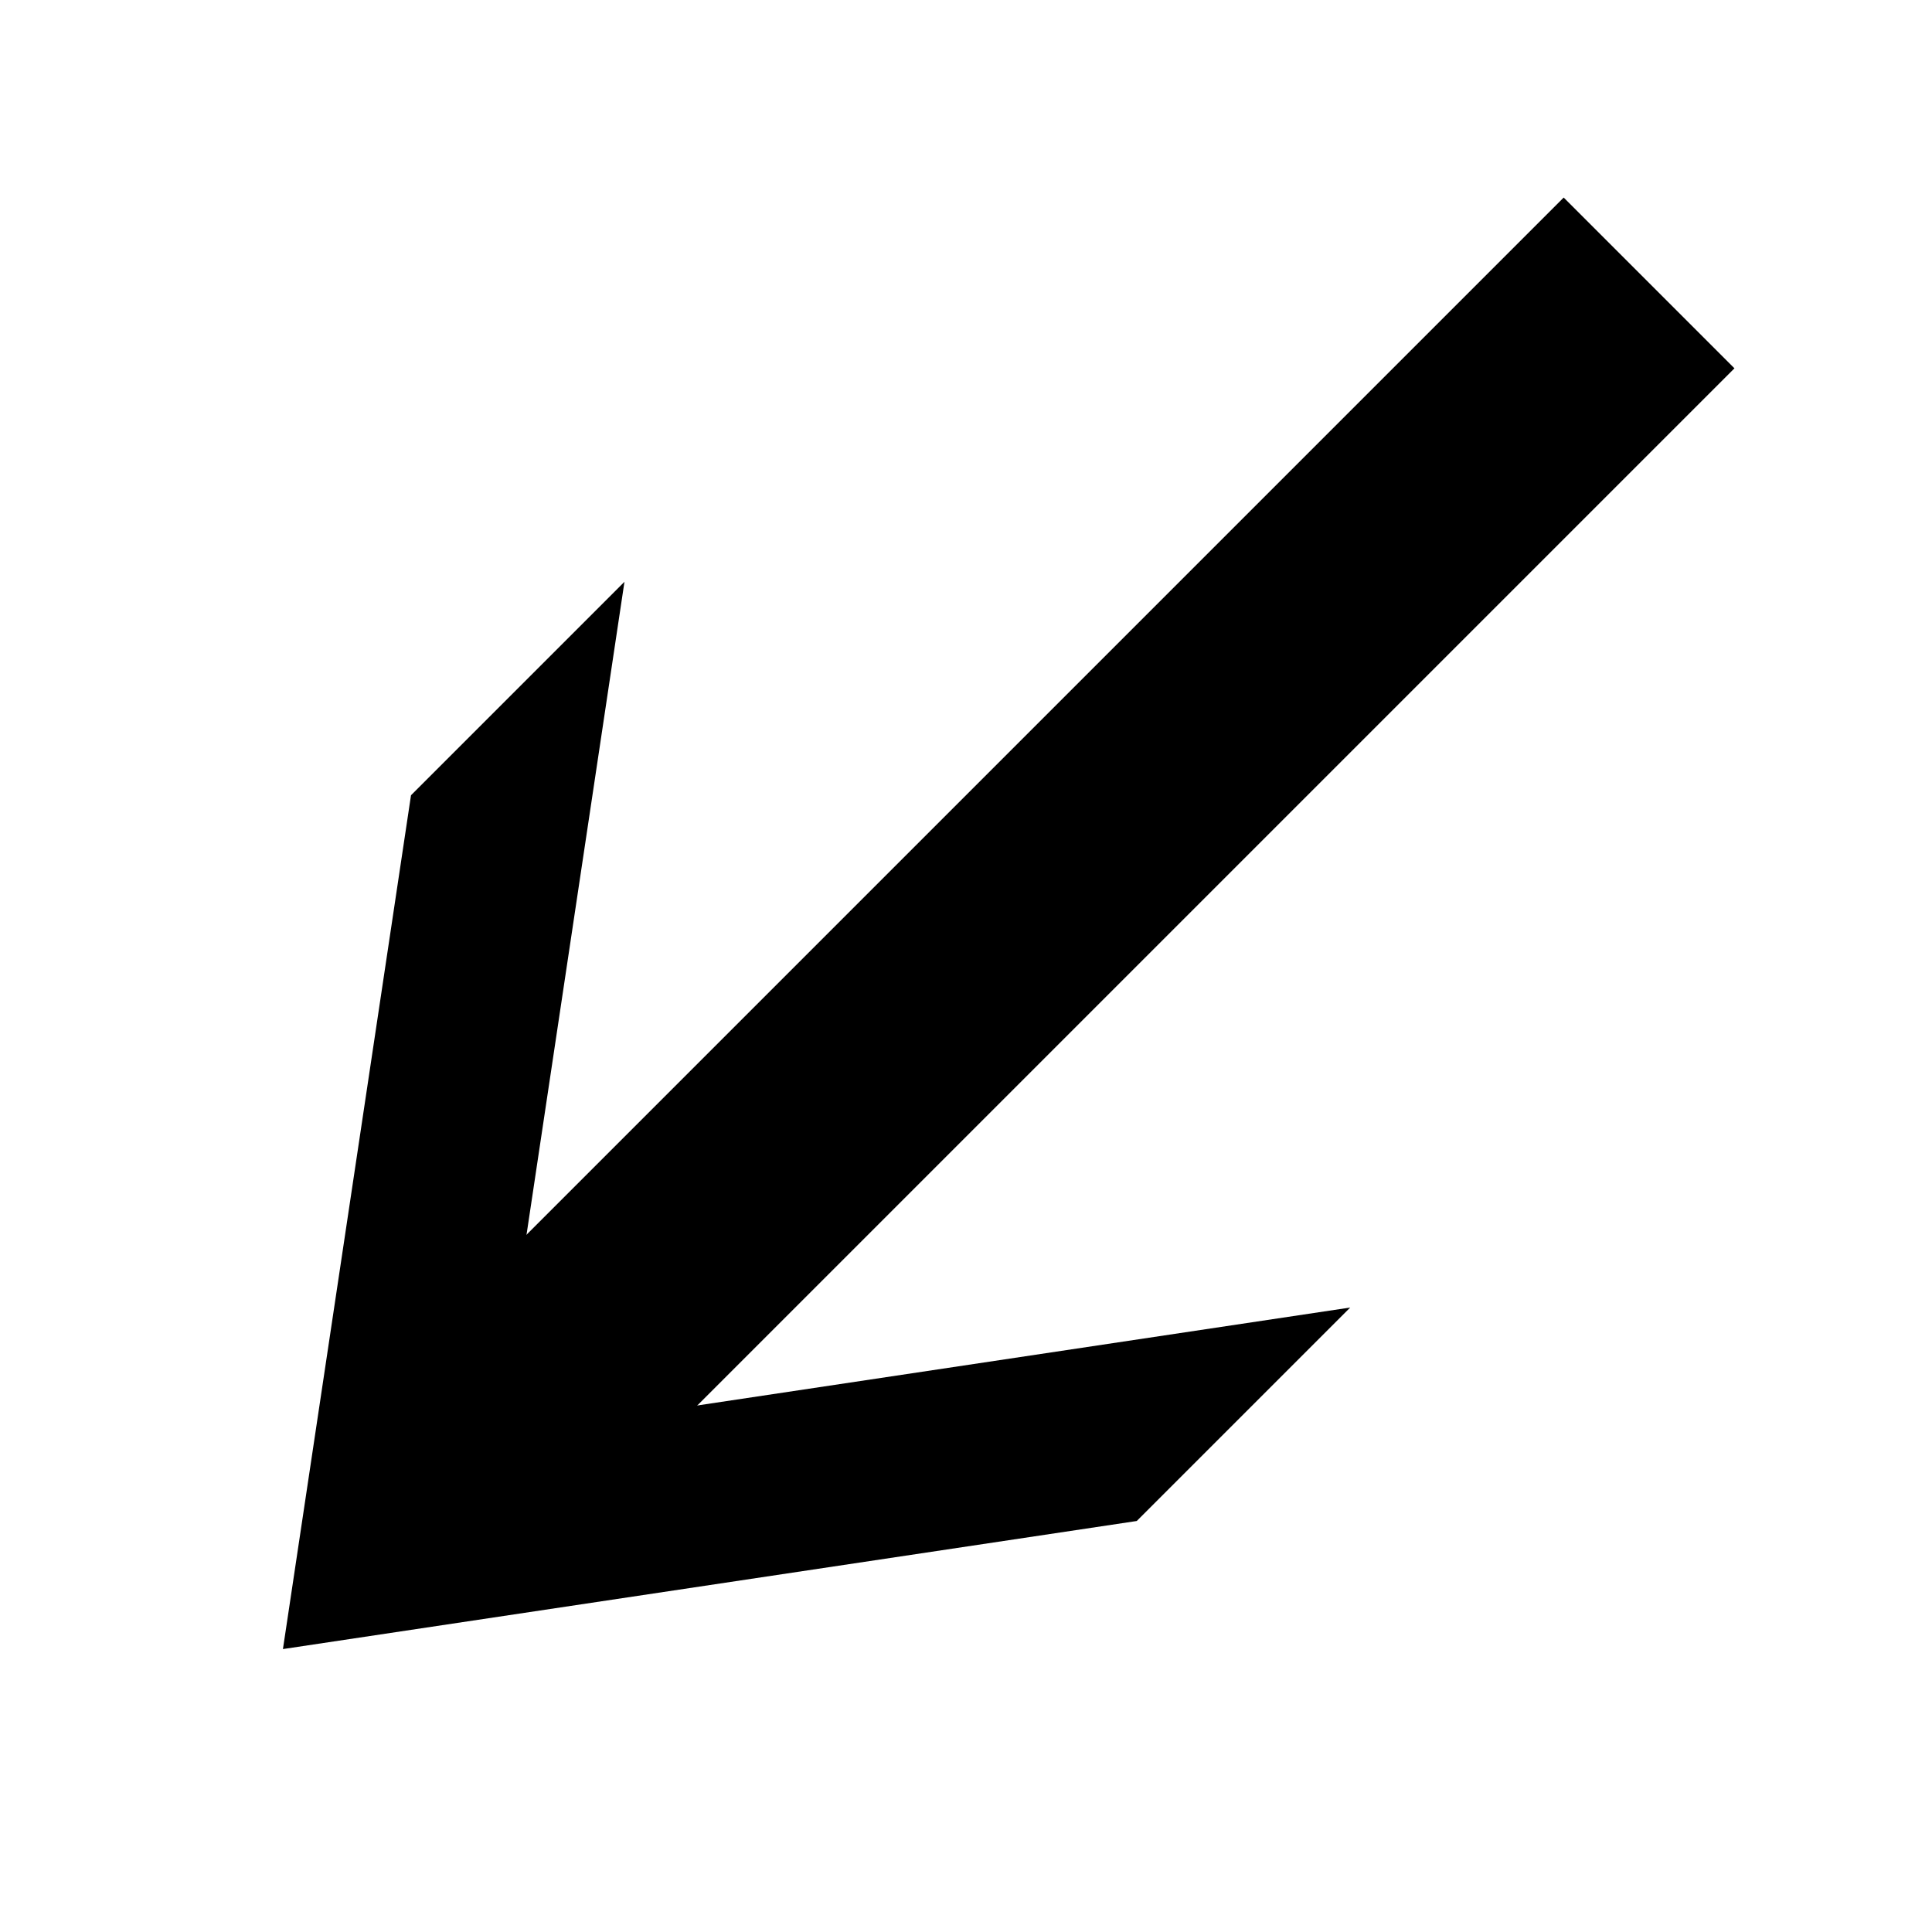 <svg version="1.1" xmlns="http://www.w3.org/2000/svg" data-icon="arrow-thick-bottom-left-line-large-accute" width="128" height="128" class="iconic iconic-arrow-thick iconic-size-lg iconic-arrow-thick-bottom-left-line-large-accute" viewBox="0 0 128 128">
  <g>
    <title>Arrow Thick Bottom Left Line Large Accute</title>
  </g>
  <g data-width="128" data-height="128" data-default-max-height="76" class="iconic-container" transform="translate(0 ) scale(1 1 ) ">
    <path stroke="#000" stroke-width="16" stroke-miterlimit="10" class="iconic-arrow-thick-stem iconic-property-stroke" d="M0 38h110" fill="none" transform="rotate(135 64 64 ) translate(0 26 ) "></path>
    <path class="iconic-arrow-thick-head iconic-arrow-thick-head-line-large-accute iconic-property-fill" d="M128 38l-46-34h-20l46 34-46 34h20z" display="inline" transform="rotate(135 64 64 ) translate(0 26 ) "></path>
  </g>
</svg>
